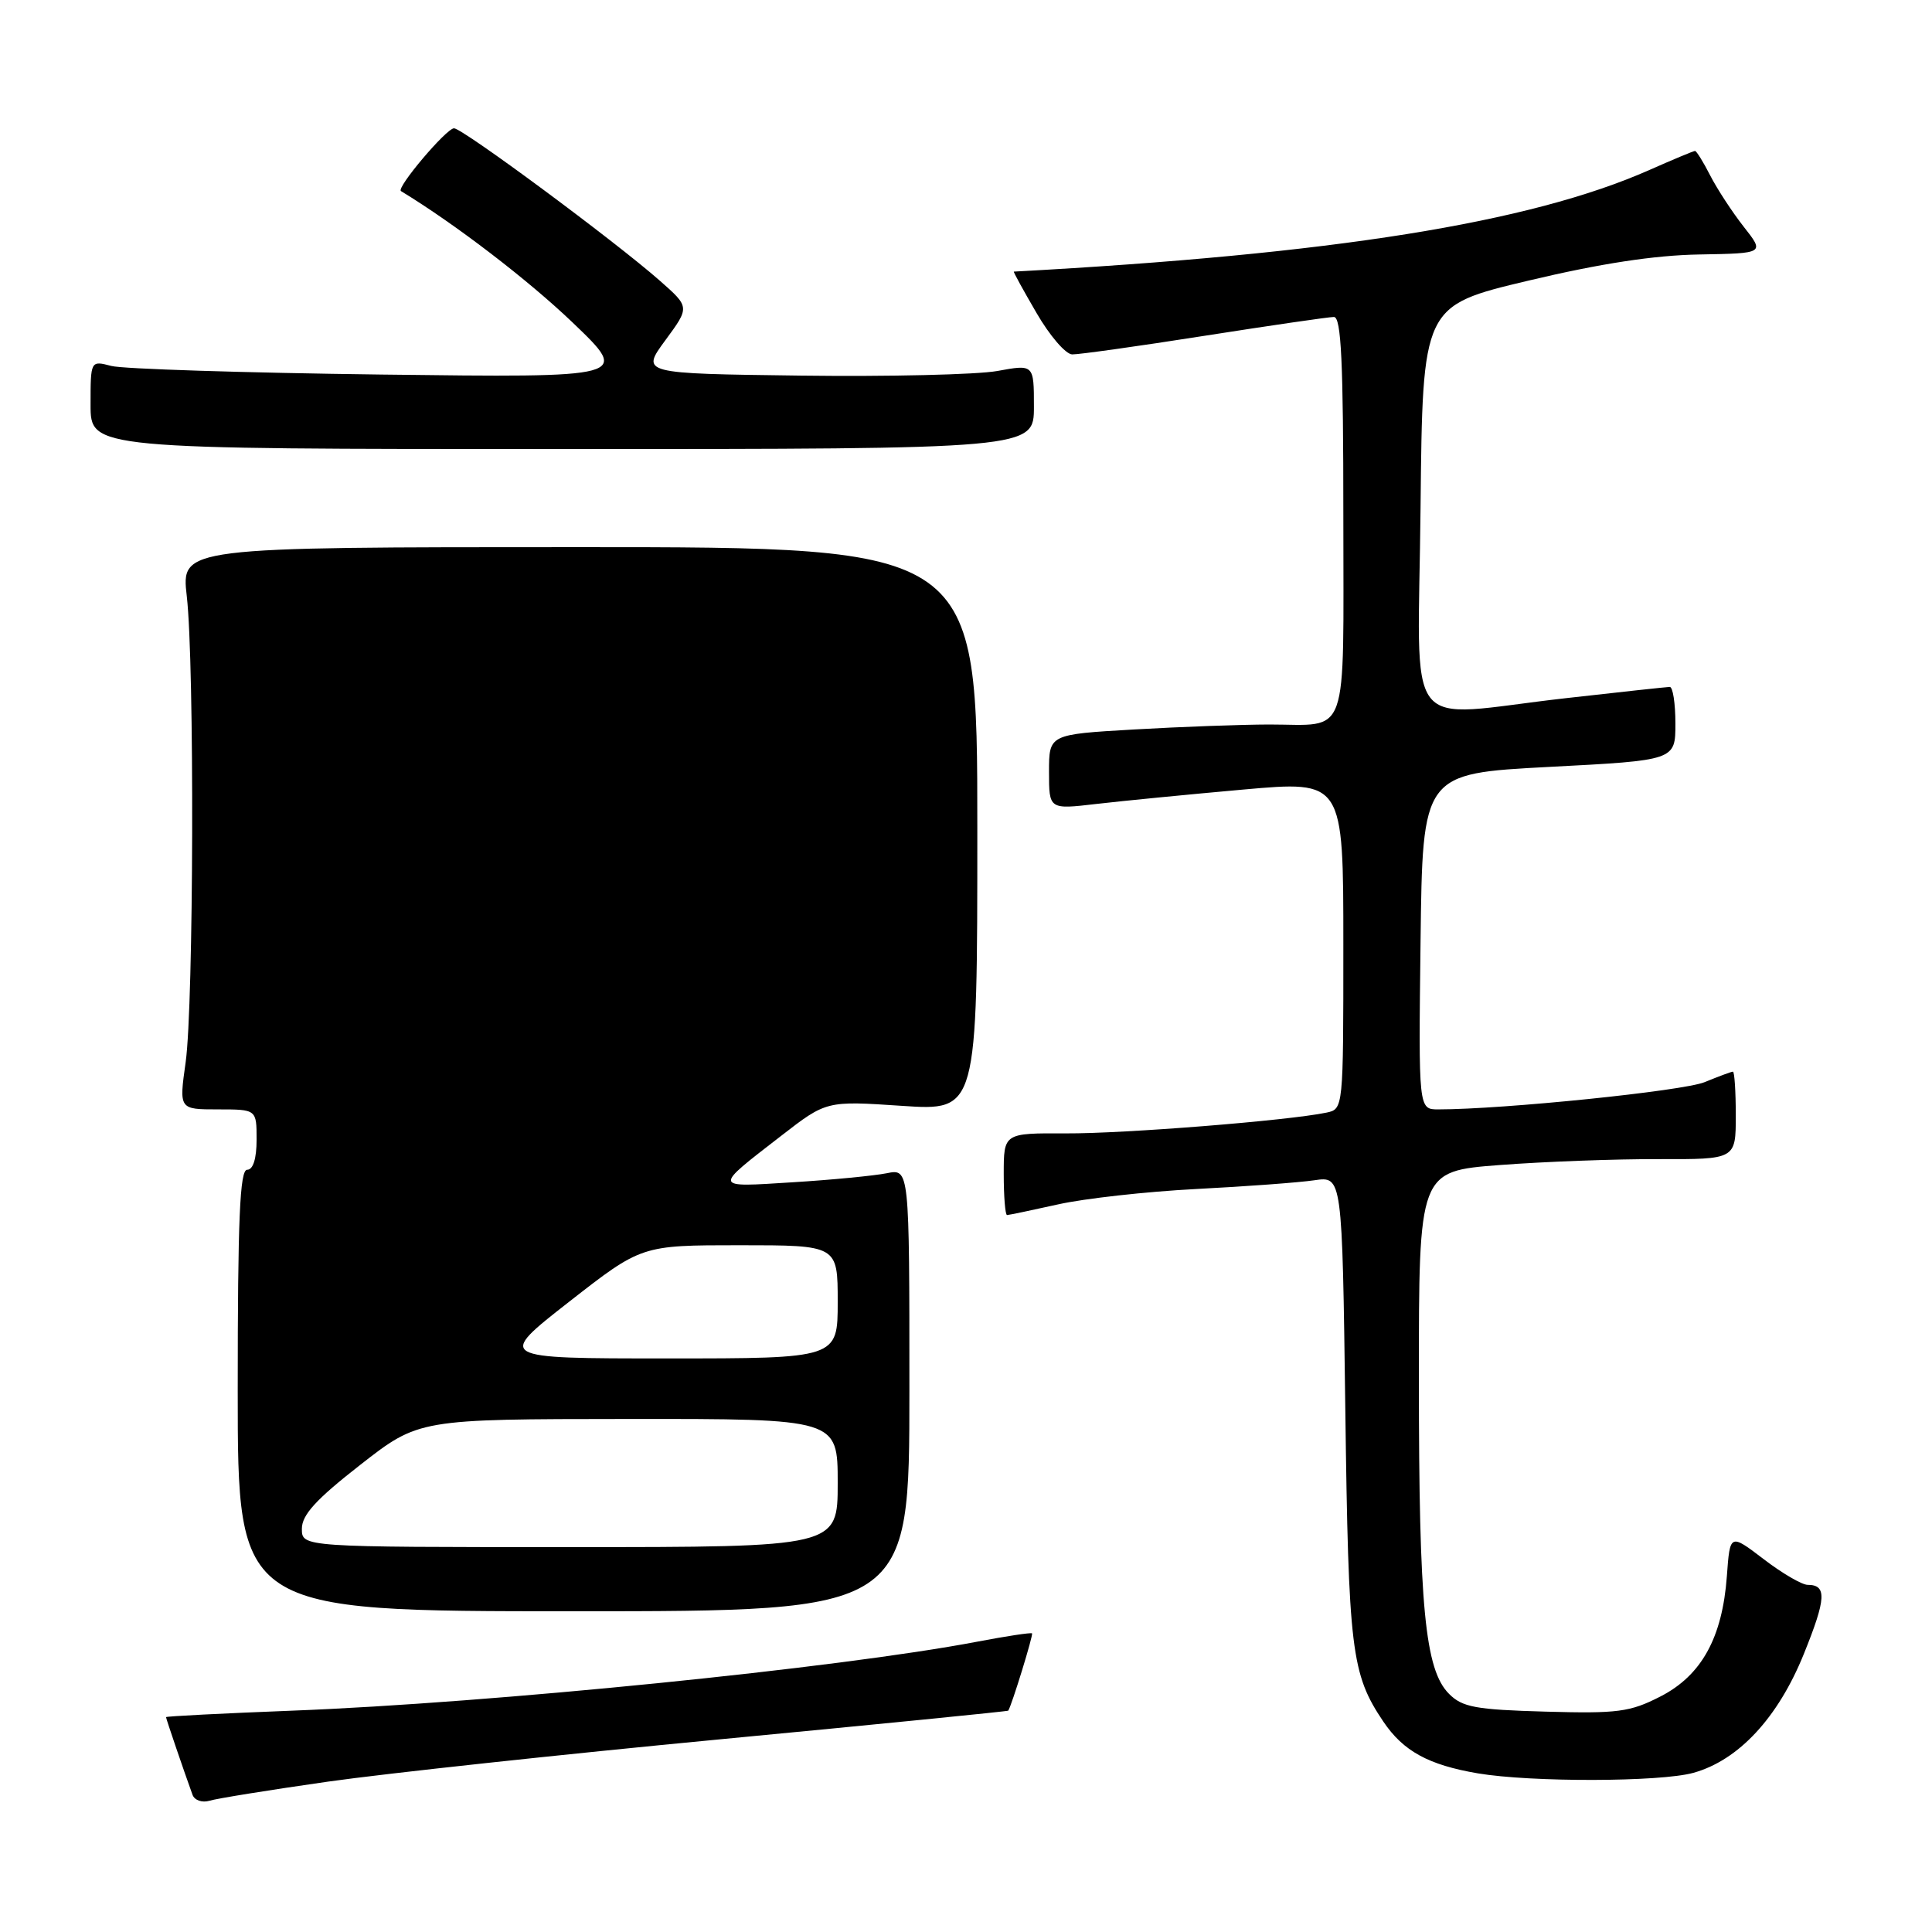 <?xml version="1.0" encoding="UTF-8" standalone="no"?>
<!DOCTYPE svg PUBLIC "-//W3C//DTD SVG 1.1//EN" "http://www.w3.org/Graphics/SVG/1.1/DTD/svg11.dtd" >
<svg xmlns="http://www.w3.org/2000/svg" xmlns:xlink="http://www.w3.org/1999/xlink" version="1.1" viewBox="0 0 256 256">
 <g >
 <path fill="currentColor"
d=" M 43.50 236.07 C 51.20 234.98 74.60 232.45 95.50 230.46 C 116.40 228.47 133.55 226.76 133.60 226.67 C 134.08 225.91 136.94 216.61 136.75 216.43 C 136.61 216.30 133.32 216.80 129.44 217.54 C 111.11 221.03 65.06 225.66 38.75 226.67 C 29.54 227.03 22.00 227.41 22.00 227.53 C 22.00 227.73 24.36 234.65 25.51 237.82 C 25.77 238.54 26.78 238.90 27.75 238.61 C 28.71 238.31 35.80 237.17 43.50 236.07 Z  M 224.38 234.91 C 230.36 233.25 235.60 227.62 239.02 219.15 C 241.99 211.81 242.09 210.00 239.52 210.00 C 238.77 210.00 236.14 208.47 233.69 206.59 C 229.23 203.19 229.23 203.19 228.82 208.84 C 228.22 217.01 225.46 222.01 220.00 224.80 C 215.98 226.86 214.35 227.07 204.78 226.80 C 195.54 226.54 193.77 226.22 192.01 224.45 C 188.81 221.26 188.01 212.93 188.01 182.85 C 188.00 155.19 188.00 155.19 198.75 154.37 C 204.66 153.92 214.11 153.57 219.75 153.59 C 230.00 153.62 230.00 153.62 230.00 147.81 C 230.00 144.62 229.83 142.00 229.62 142.00 C 229.41 142.00 227.73 142.63 225.87 143.39 C 223.03 144.56 199.19 147.00 190.58 147.00 C 187.96 147.00 187.96 147.00 188.23 124.75 C 188.50 102.50 188.50 102.50 205.25 101.62 C 222.00 100.75 222.00 100.75 222.00 95.87 C 222.00 93.19 221.66 91.01 221.25 91.02 C 220.84 91.03 214.65 91.70 207.50 92.51 C 185.49 95.00 187.93 98.20 188.23 67.26 C 188.50 40.52 188.50 40.52 202.50 37.19 C 212.07 34.91 219.24 33.82 225.16 33.72 C 233.83 33.57 233.83 33.57 231.05 30.04 C 229.52 28.09 227.53 25.04 226.61 23.25 C 225.70 21.46 224.79 20.00 224.60 20.00 C 224.41 20.00 221.68 21.14 218.54 22.53 C 202.71 29.53 176.66 33.69 134.34 35.99 C 134.24 36.00 135.59 38.46 137.34 41.46 C 139.08 44.47 141.20 46.94 142.07 46.96 C 142.93 46.98 150.80 45.88 159.57 44.50 C 168.33 43.13 176.06 42.00 176.75 42.00 C 177.72 42.00 178.00 47.94 178.00 68.39 C 178.00 98.51 178.89 96.00 168.17 96.00 C 164.50 96.01 156.44 96.30 150.25 96.66 C 139.00 97.31 139.00 97.31 139.00 102.28 C 139.00 107.26 139.00 107.26 145.25 106.53 C 148.69 106.13 157.46 105.27 164.75 104.62 C 178.00 103.44 178.00 103.44 178.00 125.20 C 178.00 146.96 178.00 146.96 175.75 147.43 C 170.67 148.49 148.94 150.22 141.25 150.18 C 133.00 150.14 133.00 150.14 133.00 155.57 C 133.00 158.56 133.20 161.00 133.44 161.00 C 133.68 161.00 136.72 160.36 140.19 159.59 C 143.66 158.81 151.90 157.89 158.50 157.55 C 165.10 157.21 172.15 156.69 174.17 156.39 C 177.85 155.85 177.85 155.85 178.26 186.68 C 178.68 218.76 179.05 221.81 183.30 228.12 C 185.94 232.04 189.29 233.87 195.83 234.98 C 202.89 236.17 220.00 236.13 224.38 234.91 Z  M 120.50 184.17 C 120.50 154.85 120.50 154.85 117.50 155.46 C 115.85 155.79 110.22 156.34 105.00 156.66 C 94.38 157.33 94.43 157.53 103.50 150.51 C 109.50 145.86 109.50 145.86 119.50 146.53 C 129.50 147.20 129.50 147.20 129.50 109.85 C 129.50 72.50 129.50 72.50 76.75 72.50 C 24.00 72.50 24.00 72.50 24.75 79.00 C 25.78 87.96 25.67 133.10 24.60 140.75 C 23.72 147.00 23.72 147.00 28.86 147.00 C 34.00 147.00 34.00 147.00 34.00 151.00 C 34.00 153.53 33.54 155.00 32.75 155.00 C 31.78 155.00 31.50 161.52 31.50 184.25 C 31.50 213.50 31.50 213.50 76.00 213.50 C 120.50 213.50 120.50 213.50 120.50 184.17 Z  M 137.00 53.89 C 137.00 48.27 137.00 48.27 132.14 49.16 C 129.46 49.64 117.75 49.92 106.10 49.77 C 84.92 49.50 84.92 49.50 88.16 45.09 C 91.40 40.69 91.40 40.69 87.45 37.21 C 81.47 31.94 61.29 17.00 60.16 17.00 C 59.15 17.00 52.46 24.91 53.13 25.32 C 60.32 29.69 70.01 37.12 75.91 42.77 C 83.50 50.04 83.50 50.04 50.50 49.63 C 32.35 49.40 16.26 48.89 14.75 48.49 C 12.00 47.77 12.00 47.77 12.00 53.63 C 12.00 59.50 12.00 59.50 74.50 59.50 C 137.00 59.50 137.00 59.50 137.00 53.89 Z  M 40.00 202.57 C 40.00 200.73 41.87 198.68 47.75 194.09 C 55.50 188.04 55.50 188.04 83.25 188.02 C 111.00 188.00 111.00 188.00 111.00 196.50 C 111.00 205.00 111.00 205.00 75.50 205.00 C 40.00 205.00 40.00 205.00 40.00 202.57 Z  M 75.40 172.50 C 85.00 165.00 85.00 165.00 98.00 165.00 C 111.00 165.00 111.00 165.00 111.00 172.50 C 111.00 180.00 111.00 180.00 88.40 180.00 C 65.81 180.00 65.81 180.00 75.40 172.50 Z "/>
</g>
</svg>